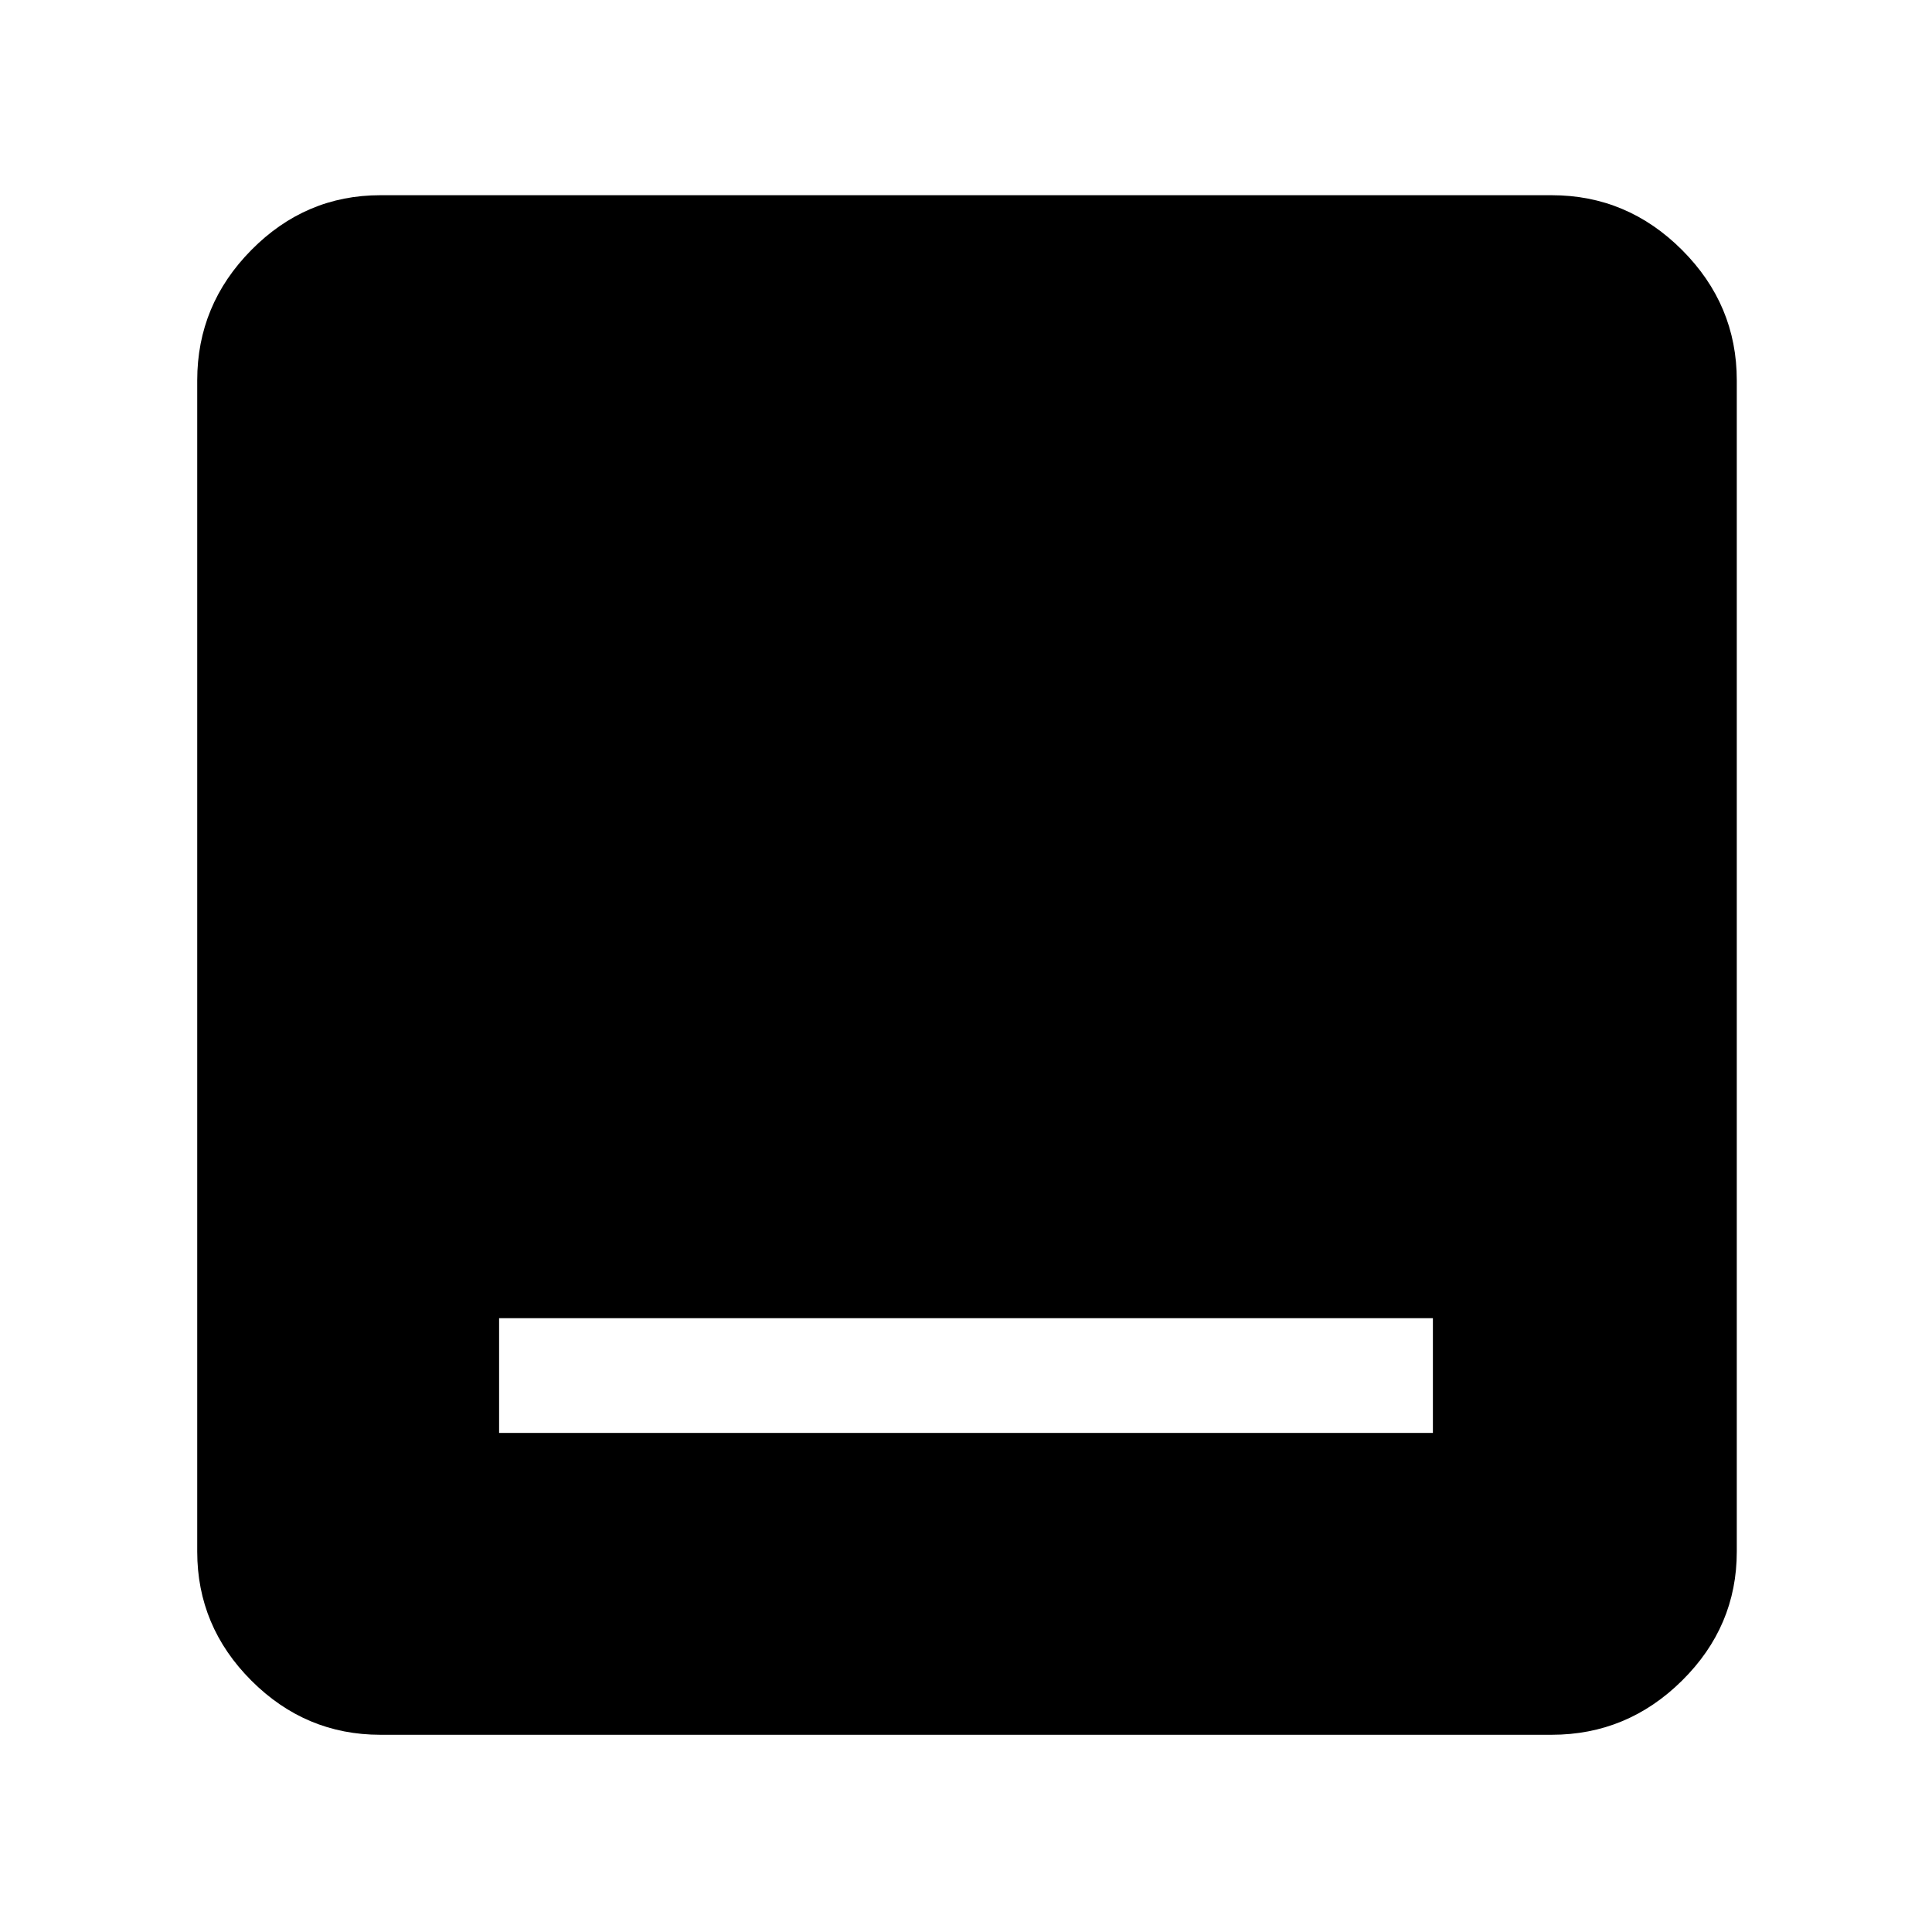 <svg xmlns="http://www.w3.org/2000/svg" height="48" viewBox="0 -960 960 960" width="48"><path d="M248-248h464v-57H248v57ZM189-98q-37.18 0-64.09-26.91Q98-151.82 98-189v-582q0-37.59 26.91-64.79Q151.82-863 189-863h582q37.59 0 64.79 27.21Q863-808.59 863-771v582q0 37.18-27.21 64.09Q808.59-98 771-98H189Z"/></svg>